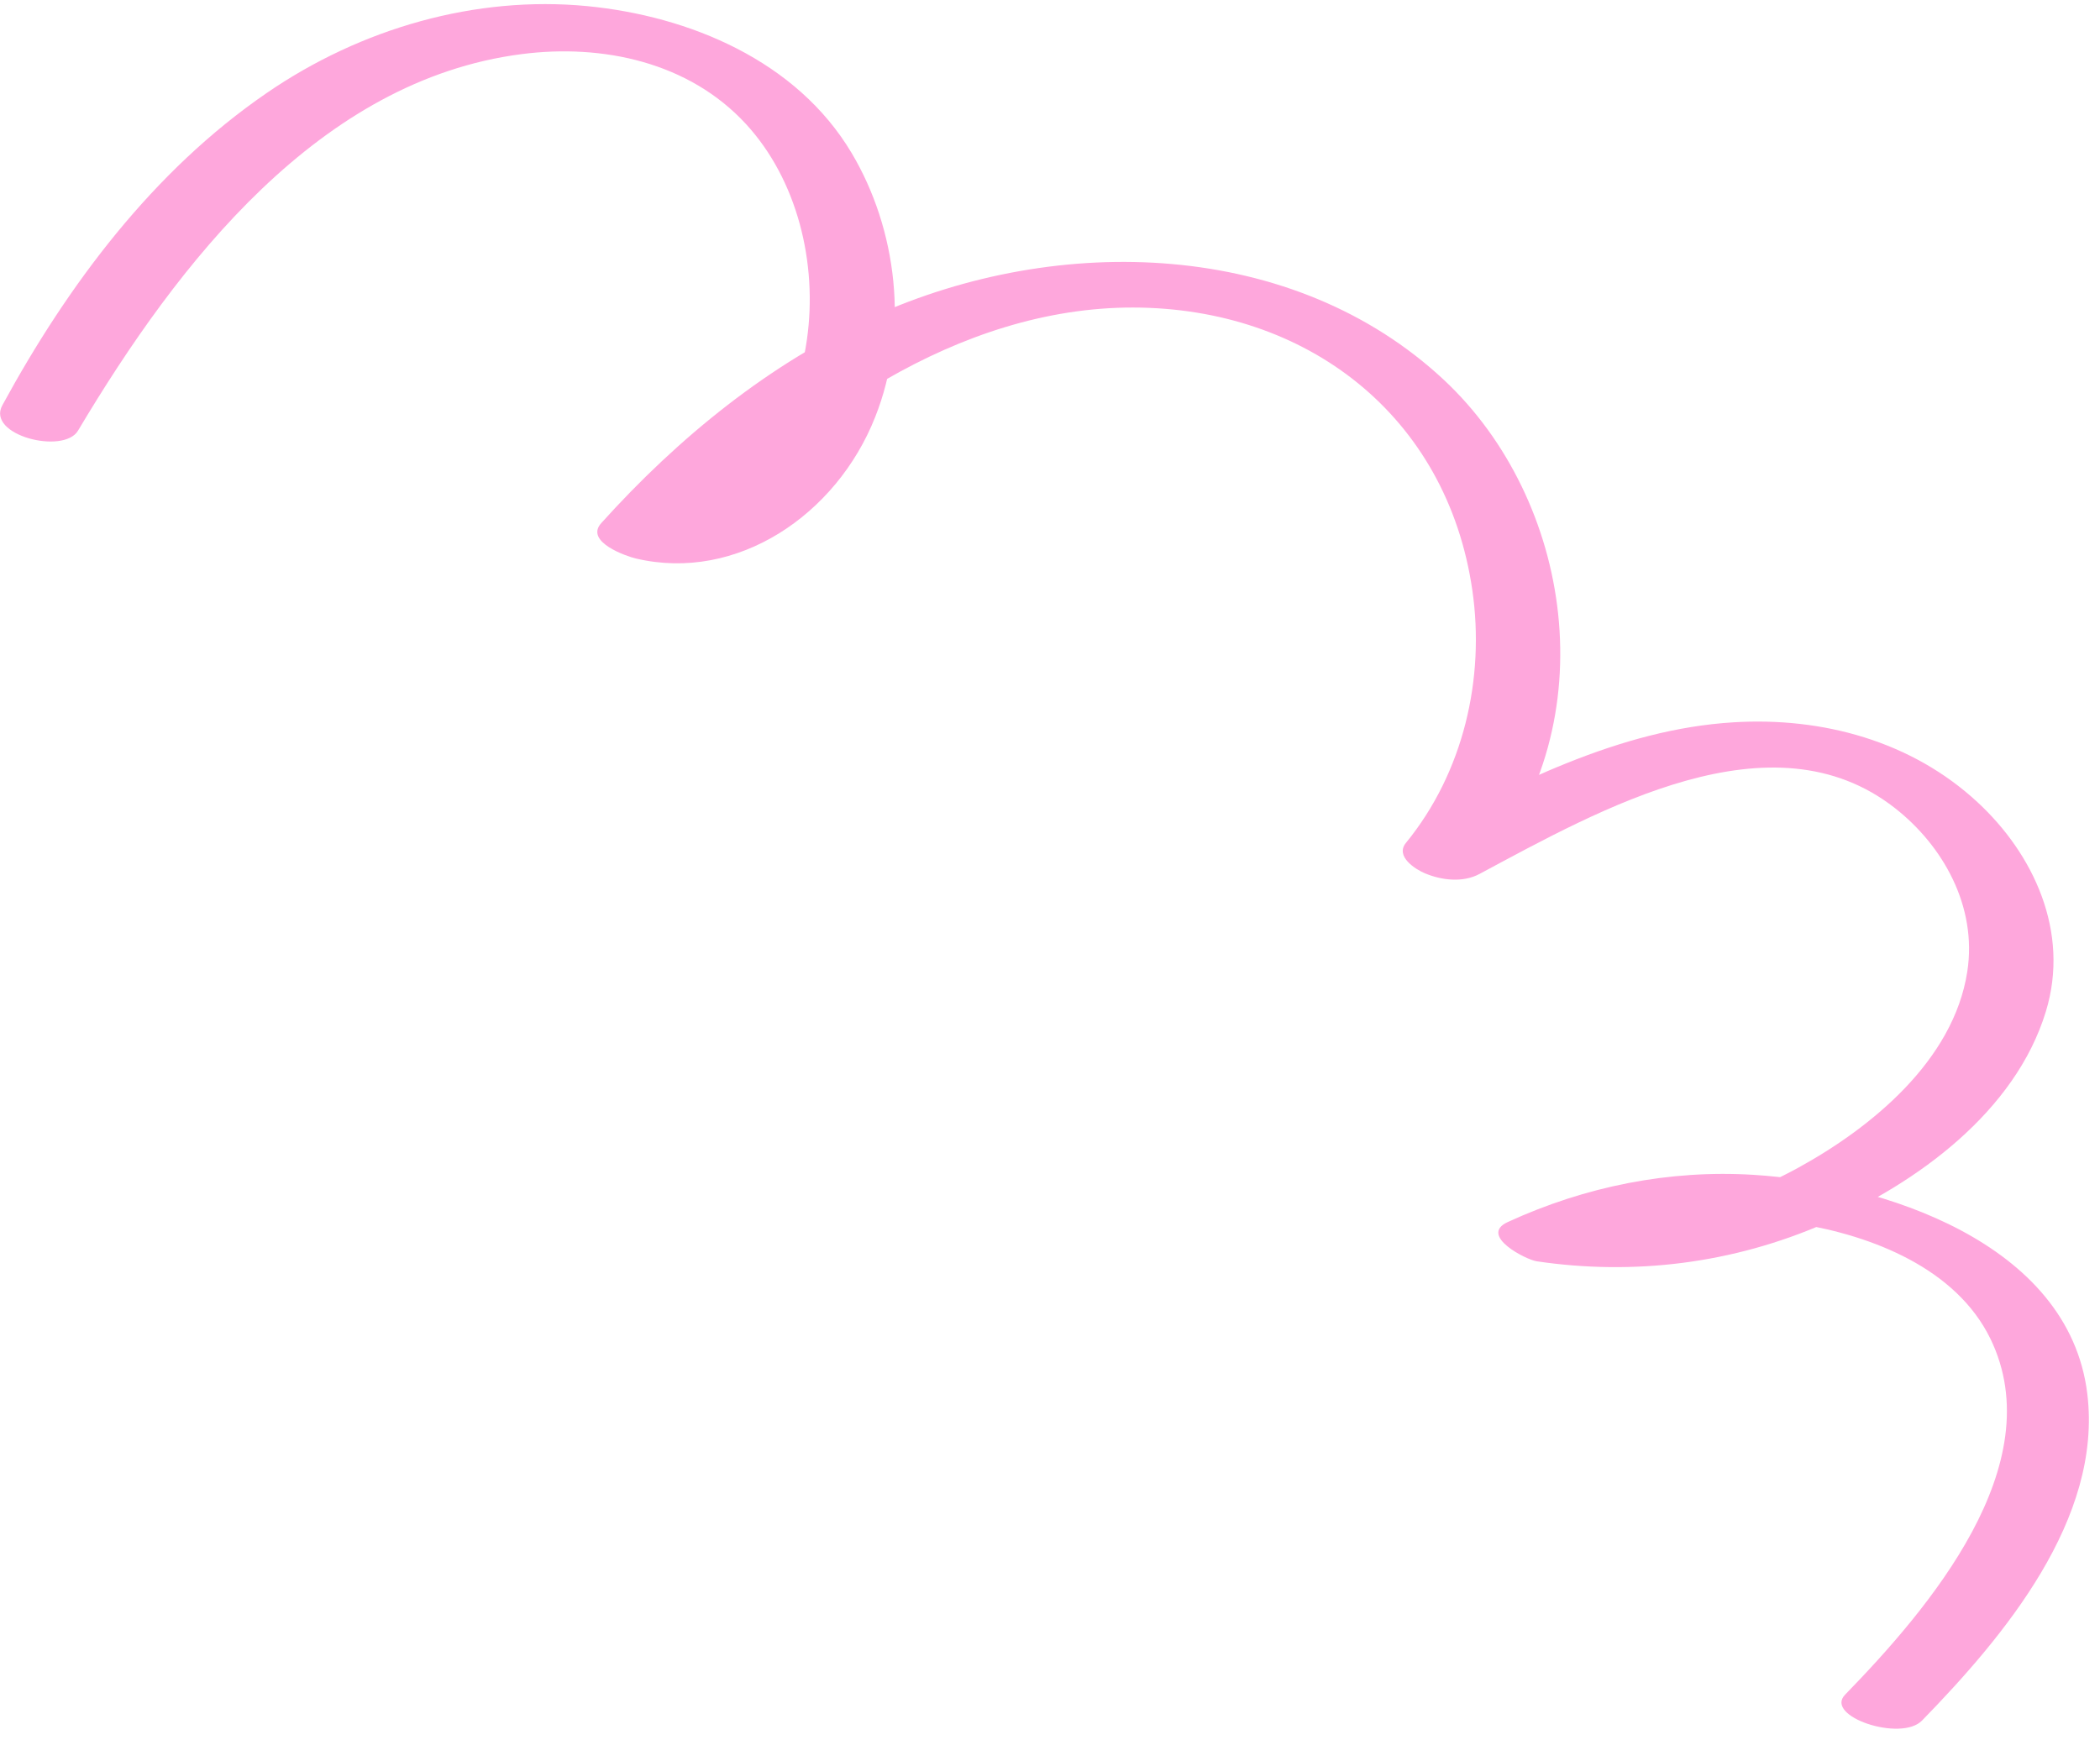 <svg width="181" height="150" viewBox="0 0 181 150" fill="none" xmlns="http://www.w3.org/2000/svg">
<path d="M165.657 148.34C172.702 141.105 181.237 130.956 179.902 120.138C178.294 107.074 162.014 101.958 151.127 101.287C143.899 100.841 136.674 102.269 129.951 105.359C127.417 106.524 131.554 108.618 132.454 108.742C140.801 109.978 149.336 108.954 157.288 105.472C165.24 101.991 173.692 95.845 176.33 87.221C178.446 80.311 175.228 73.588 170.447 69.165C164.775 63.906 157.099 61.805 149.421 62.273C139.57 62.869 130.383 67.636 121.633 72.319L127.955 74.99C138.495 62.181 135.495 43.092 124.47 32.77C111.53 20.669 91.298 20.025 75.274 27.269C66.35 31.308 58.461 37.73 51.819 45.103C50.356 46.735 54.077 47.987 54.824 48.155C63.511 50.195 72.087 44.41 75.426 35.97C78.399 28.506 77.307 19.761 73.407 13.2C68.671 5.233 59.422 1.383 50.587 0.525C41.027 -0.39 31.15 2.404 22.975 8.027C13.215 14.725 5.871 24.523 0.2 34.944C-1.2 37.523 5.473 39.21 6.721 37.134C15.383 22.585 27.58 6.905 44.95 4.667C51.976 3.758 59.4 5.377 64.291 10.69C68.692 15.465 70.496 22.648 69.547 29.294C69.025 32.923 67.71 36.44 65.388 39.323C63.066 42.206 59.243 45.188 55.646 44.336L58.651 47.387C68.708 36.214 82.666 26.5 97.646 26.514C112.627 26.528 124.73 35.846 126.904 50.902C127.997 58.493 126.147 66.589 121.176 72.672C120.225 73.839 122.013 74.957 122.811 75.29C124.217 75.881 126.056 76.128 127.513 75.35C137.983 69.739 152.731 61.37 163.32 69.665C167.446 72.89 170.434 78.125 169.561 83.772C168.375 91.438 161.29 97.219 154.99 100.676C148.328 104.334 140.593 106.03 133.268 104.978L135.771 108.361C141.809 105.552 148.601 104.468 154.994 105.5C161.386 106.531 168.593 109.358 171.553 115.415C176.849 126.308 166.192 138.741 159.022 146.114C157.22 147.977 163.84 150.196 165.657 148.34Z" fill="#FEA7DC"/>
</svg>
